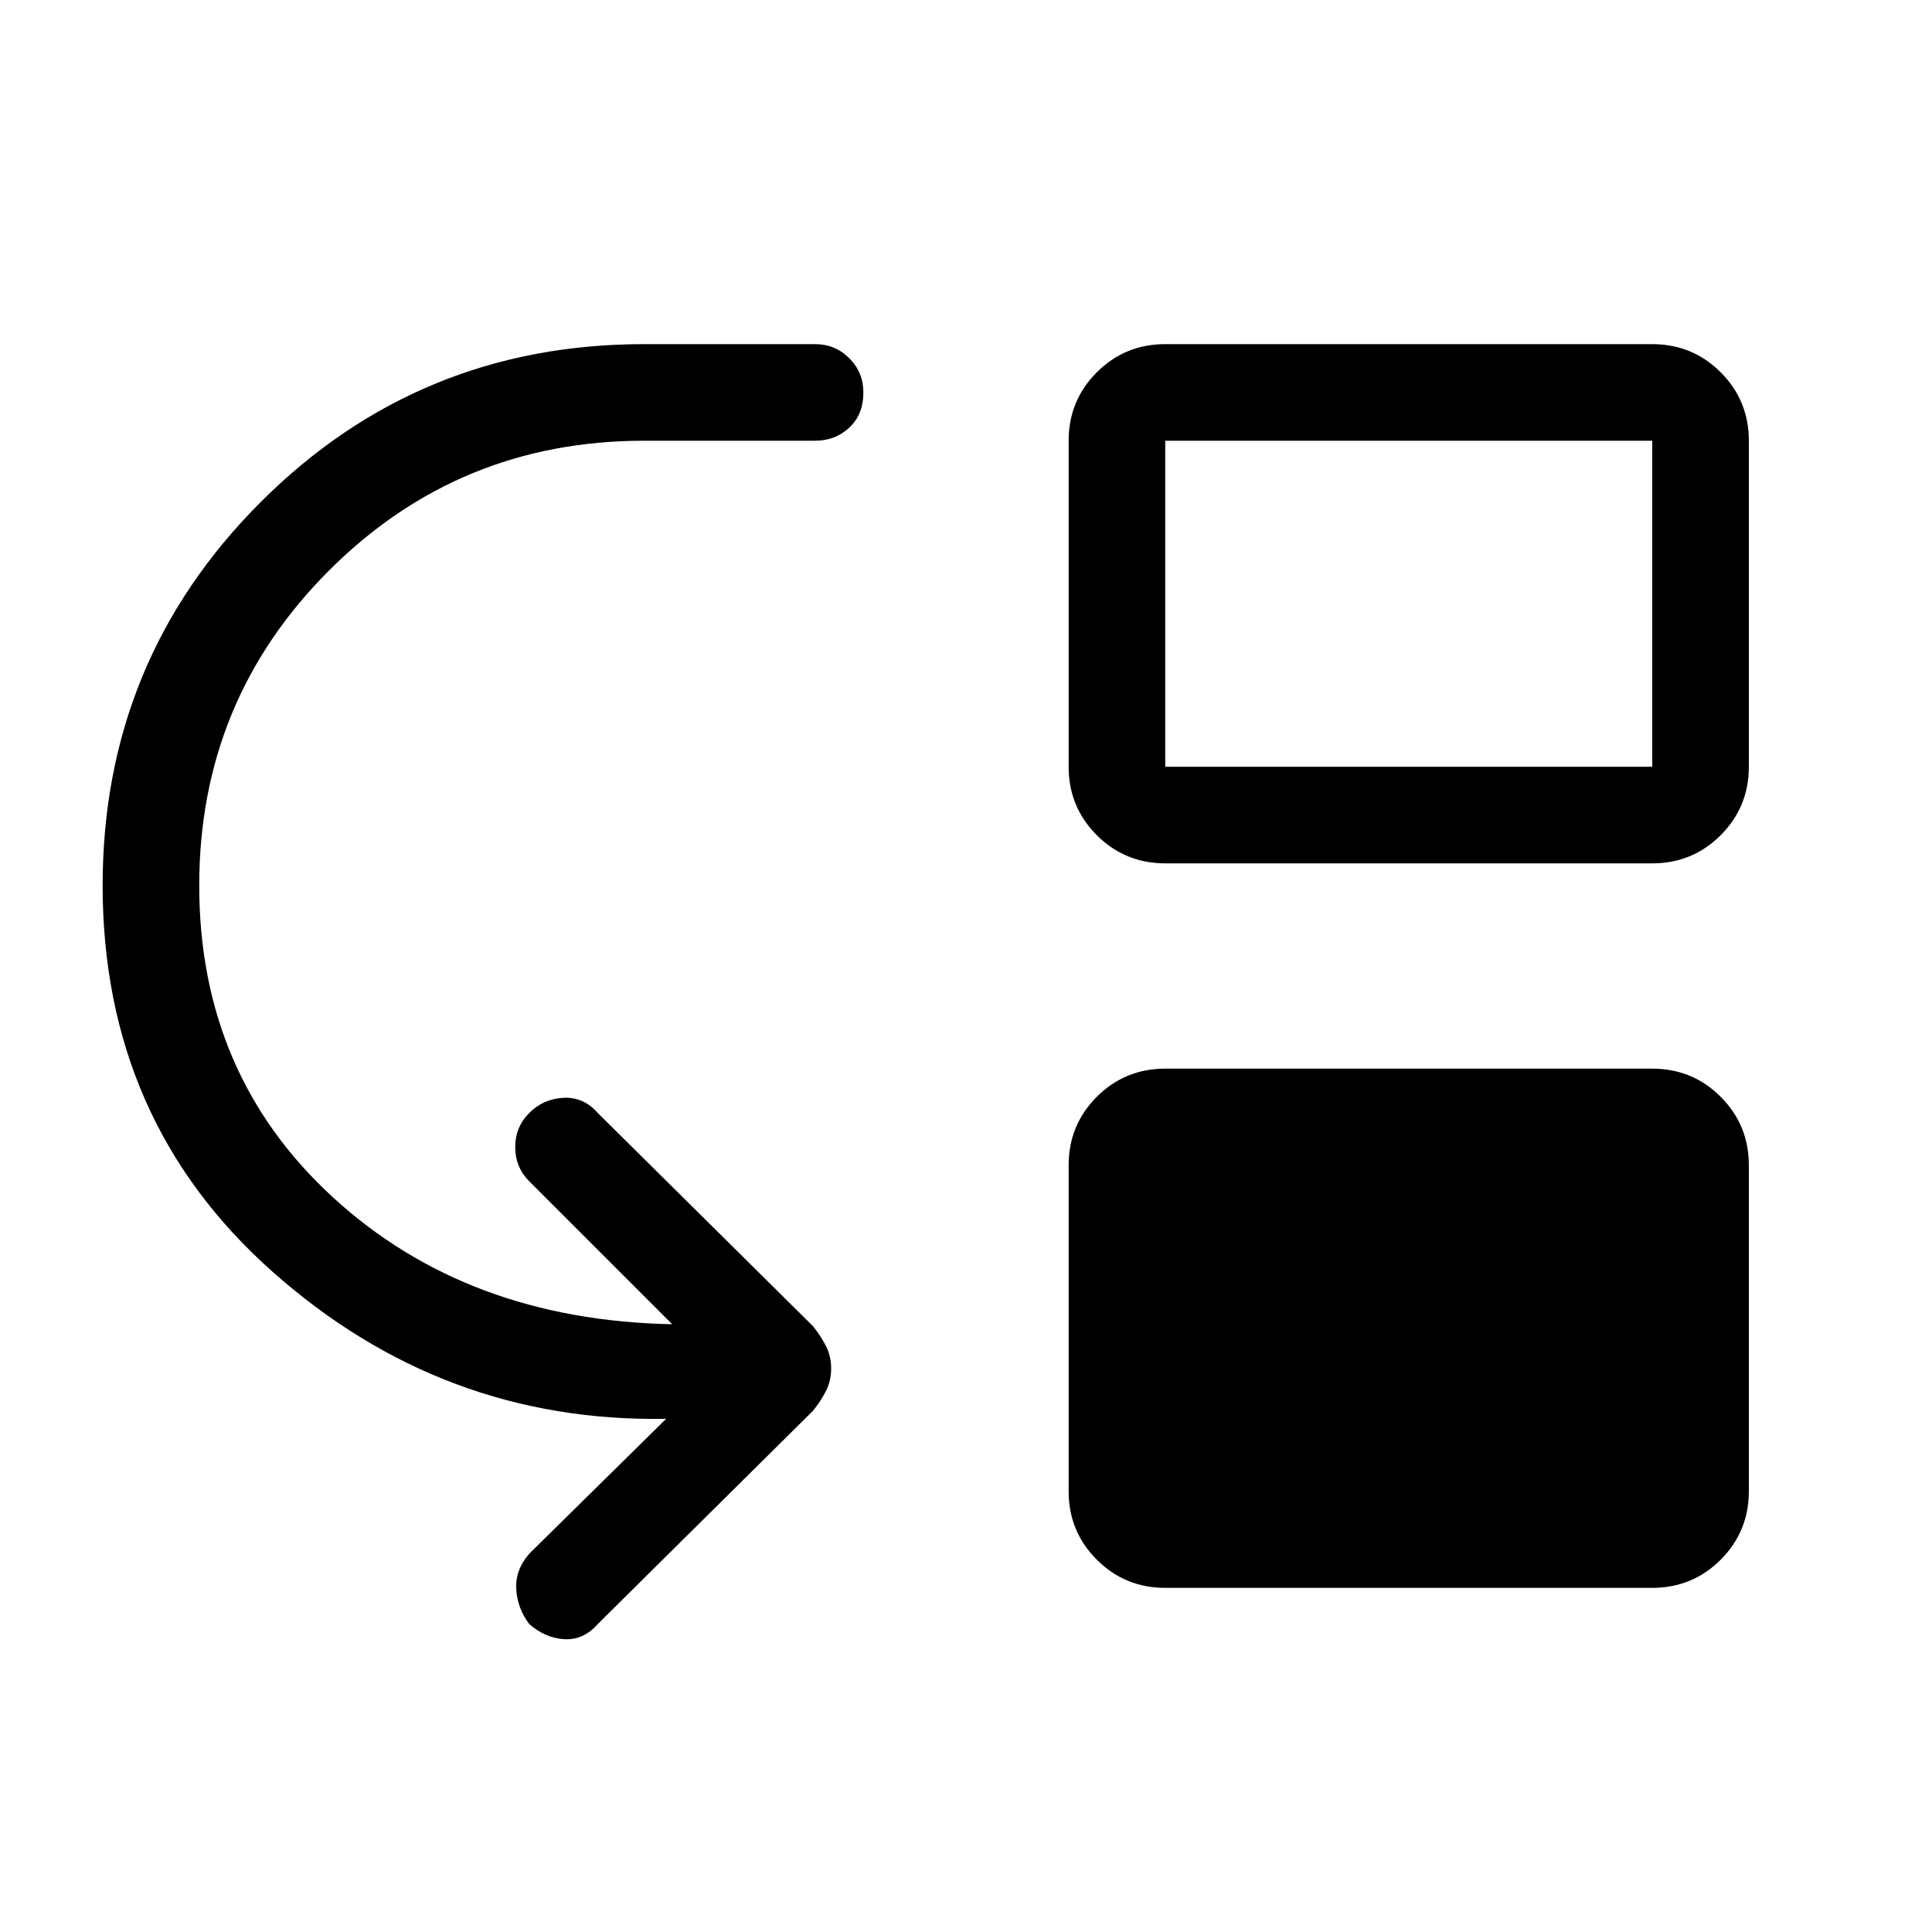 <svg xmlns="http://www.w3.org/2000/svg" height="40" width="40"><path d="M10.958 33.625q-.25-.333-.27-.729-.021-.396.27-.729l2.834-2.792q-4.625.083-8.146-3.042-3.521-3.125-3.521-8 0-4.666 3.271-7.937t7.937-3.271h3.542q.417 0 .708.292.292.291.292.708 0 .458-.292.729-.291.271-.708.271h-3.542q-3.833 0-6.521 2.687-2.687 2.688-2.687 6.521 0 3.917 2.771 6.459 2.771 2.541 7.021 2.625l-2.959-2.959q-.291-.291-.291-.708t.291-.708q.292-.292.709-.313.416-.021.708.313l4.458 4.416q.167.209.271.417.104.208.104.458t-.104.459q-.104.208-.271.416l-4.458 4.417q-.292.333-.687.313-.396-.021-.73-.313Zm13.167-15.75q-.833 0-1.417-.583-.583-.584-.583-1.417v-6.75q0-.833.583-1.417.584-.583 1.417-.583h10.083q.834 0 1.417.583.583.584.583 1.417v6.75q0 .833-.583 1.417-.583.583-1.417.583Zm0-2h10.083v-6.75H24.125Zm0 17q-.833 0-1.417-.583-.583-.584-.583-1.417v-6.75q0-.833.583-1.417.584-.583 1.417-.583h10.083q.834 0 1.417.583.583.584.583 1.417v6.75q0 .833-.583 1.417-.583.583-1.417.583Z"/></svg>